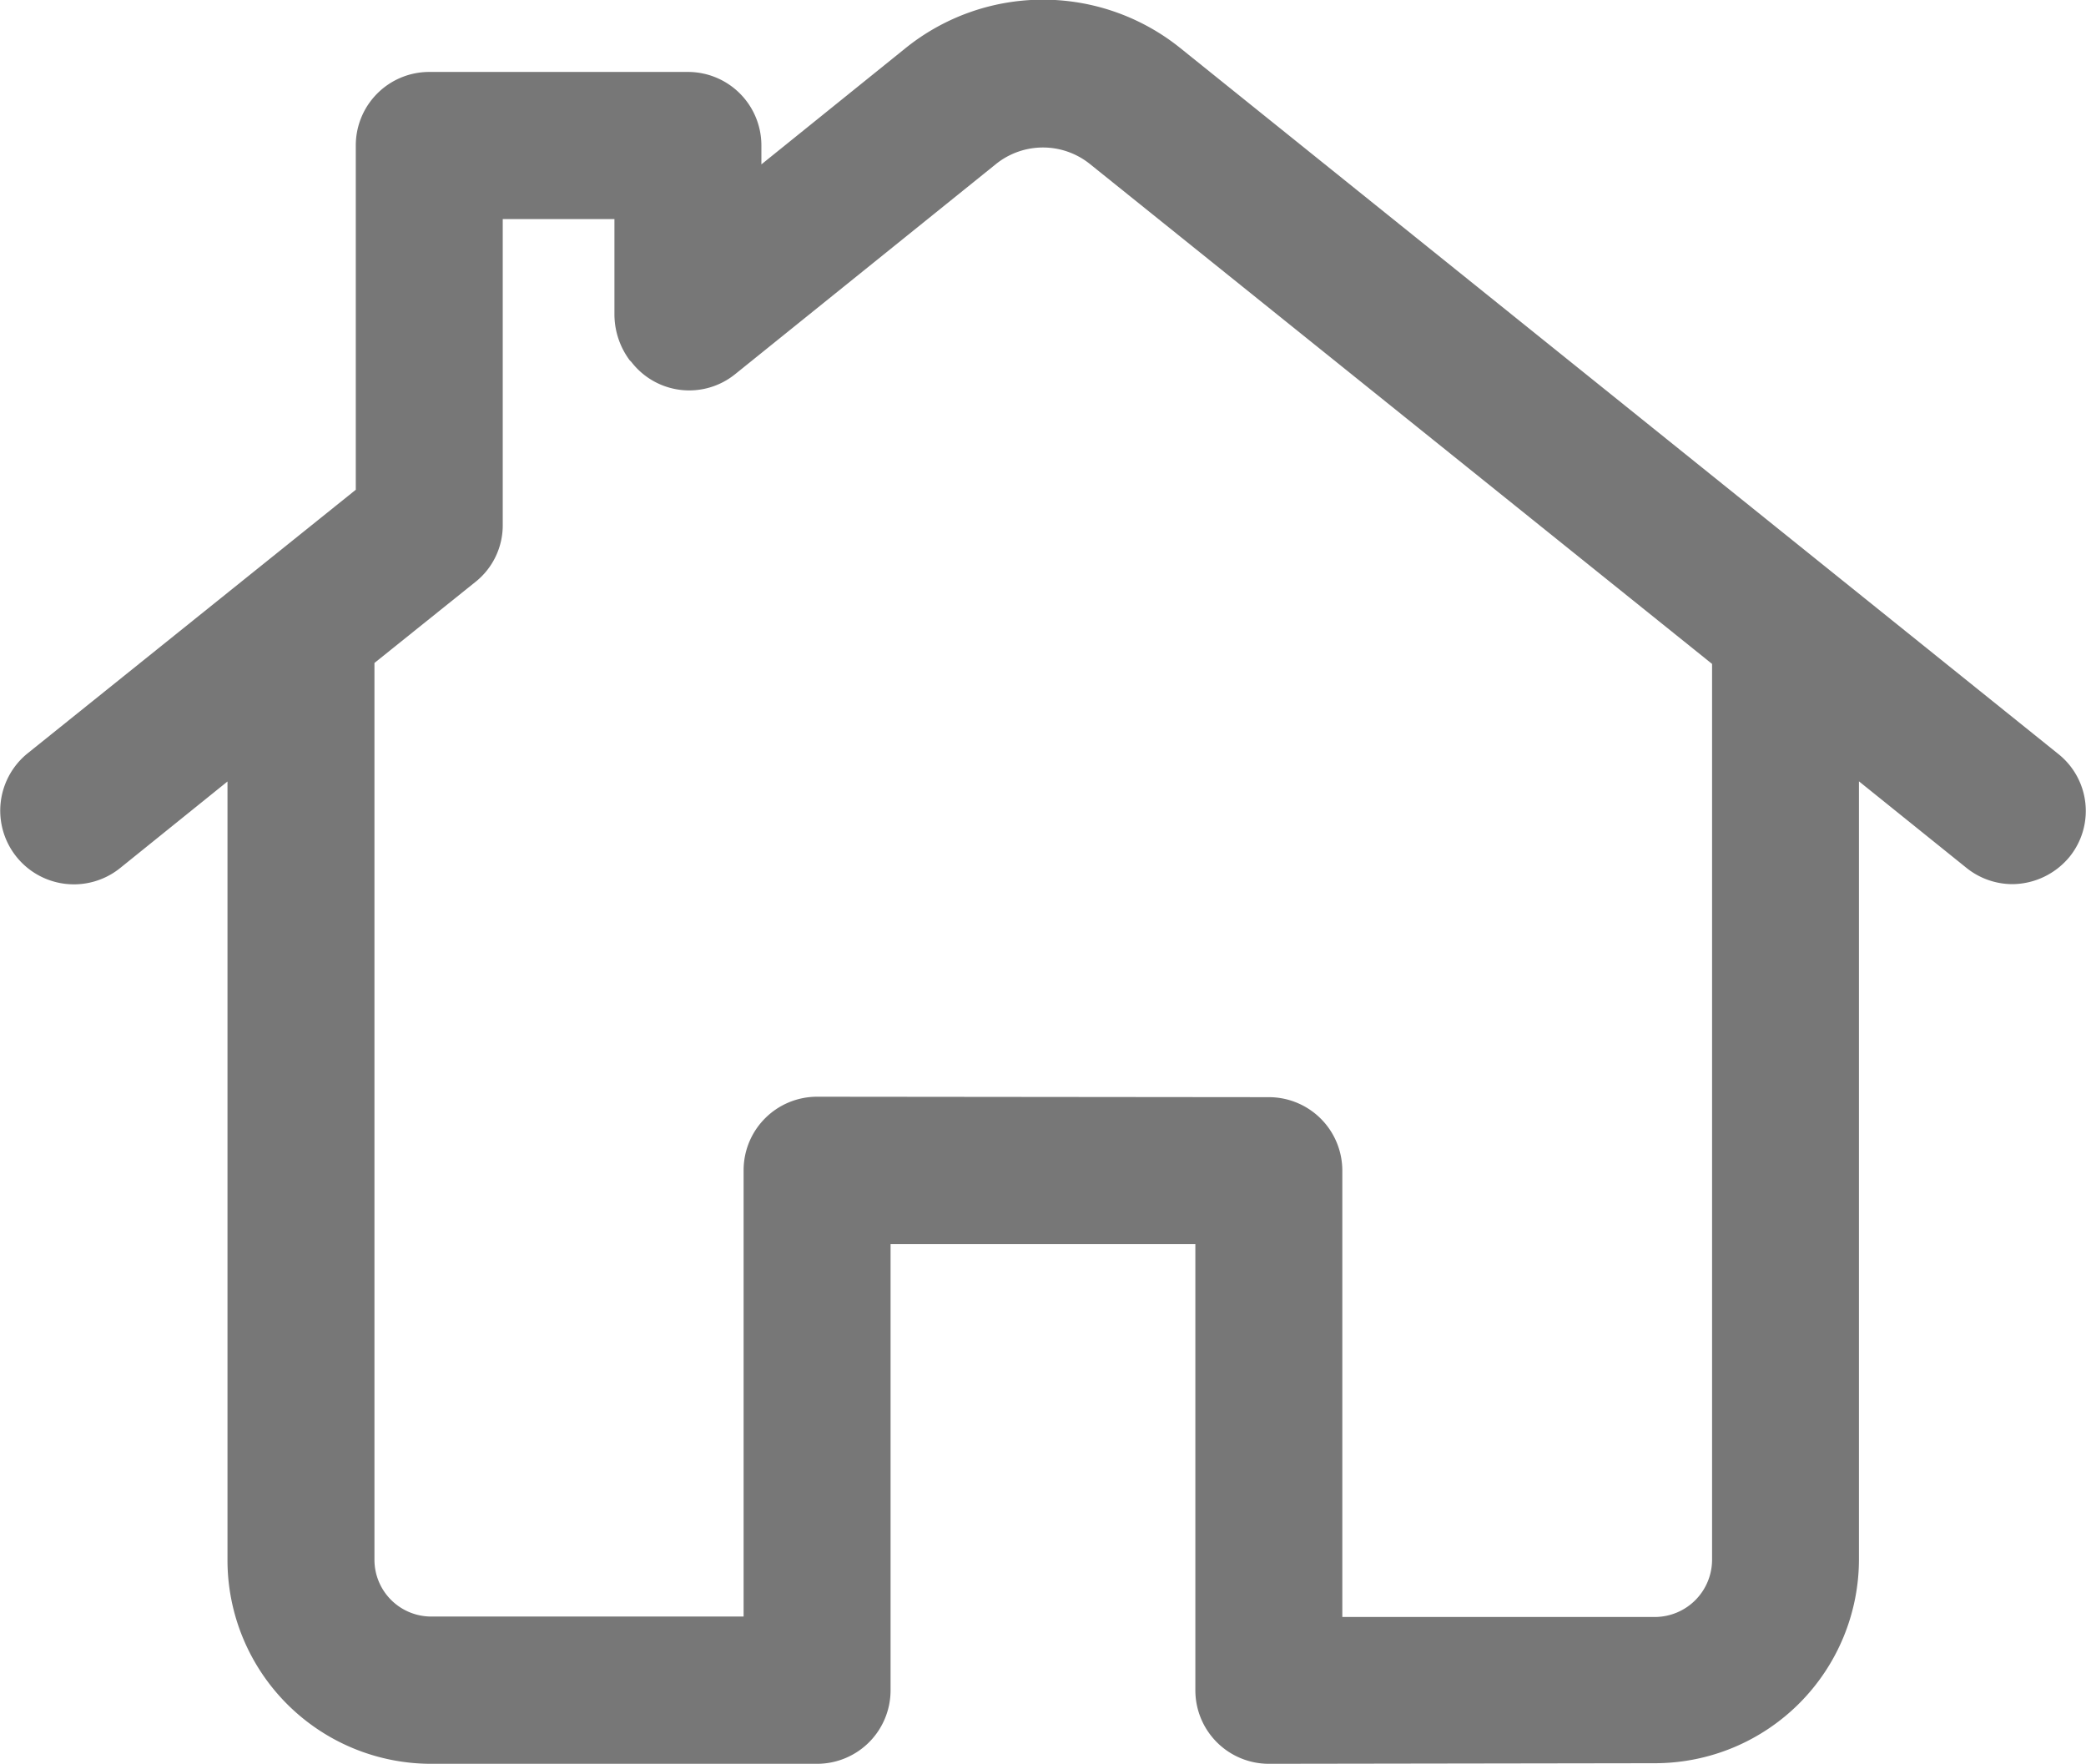 <svg id="ico-default-home" xmlns="http://www.w3.org/2000/svg" fill="#777777" width="28.389" height="24.003" viewBox="0 0 28.389 24.003">
  <path id="Path_14842" data-name="Path 14842" d="M1006.963-195.846" transform="translate(-999.569 206.753)" fill="none" stroke="#000" stroke-linecap="round" stroke-linejoin="round" stroke-width="2"/>
  <g id="Group_5951" data-name="Group 5951" transform="translate(-999.569 206.753)">
    <path id="Union_28" data-name="Union 28" d="M16963.836,8914.253a1,1,0,0,1-1-1v-6.072h-4.148v6.072a1,1,0,0,1-1,1h-5.27a2.772,2.772,0,0,1-2.754-2.768v-10.6l-1.461,1.178a1,1,0,0,1-1.258-1.562l4.465-3.586v-4.686a1,1,0,0,1,1-1h3.52a1,1,0,0,1,1,1v.258l1.957-1.578a2.981,2.981,0,0,1,3.75,0l11.941,9.6a.991.991,0,0,1,.156,1.4,1.018,1.018,0,0,1-.777.373,1,1,0,0,1-.629-.223l-1.461-1.176v10.594a2.777,2.777,0,0,1-2.762,2.768Zm0-9.072a1,1,0,0,1,1,1v6.074h4.262a.78.78,0,0,0,.77-.77v-12.2l-8.477-6.811a1.021,1.021,0,0,0-1.258,0l-3.559,2.867a.994.994,0,0,1-1.414-.166l-.023-.023a1.05,1.05,0,0,1-.207-.621v-1.3h-1.52v4.164a.985.985,0,0,1-.375.777l-1.371,1.1v12.207a.773.773,0,0,0,.762.77h4.262v-6.074a1,1,0,0,1,1-1Z" transform="translate(-15946.999 -9097.003)"/>
    <path id="Path_14844" data-name="Path 14844" d="M1006.963-195.846" fill="none" stroke="#000" stroke-linecap="round" stroke-linejoin="round" stroke-width="2"/>
  </g>
</svg>
